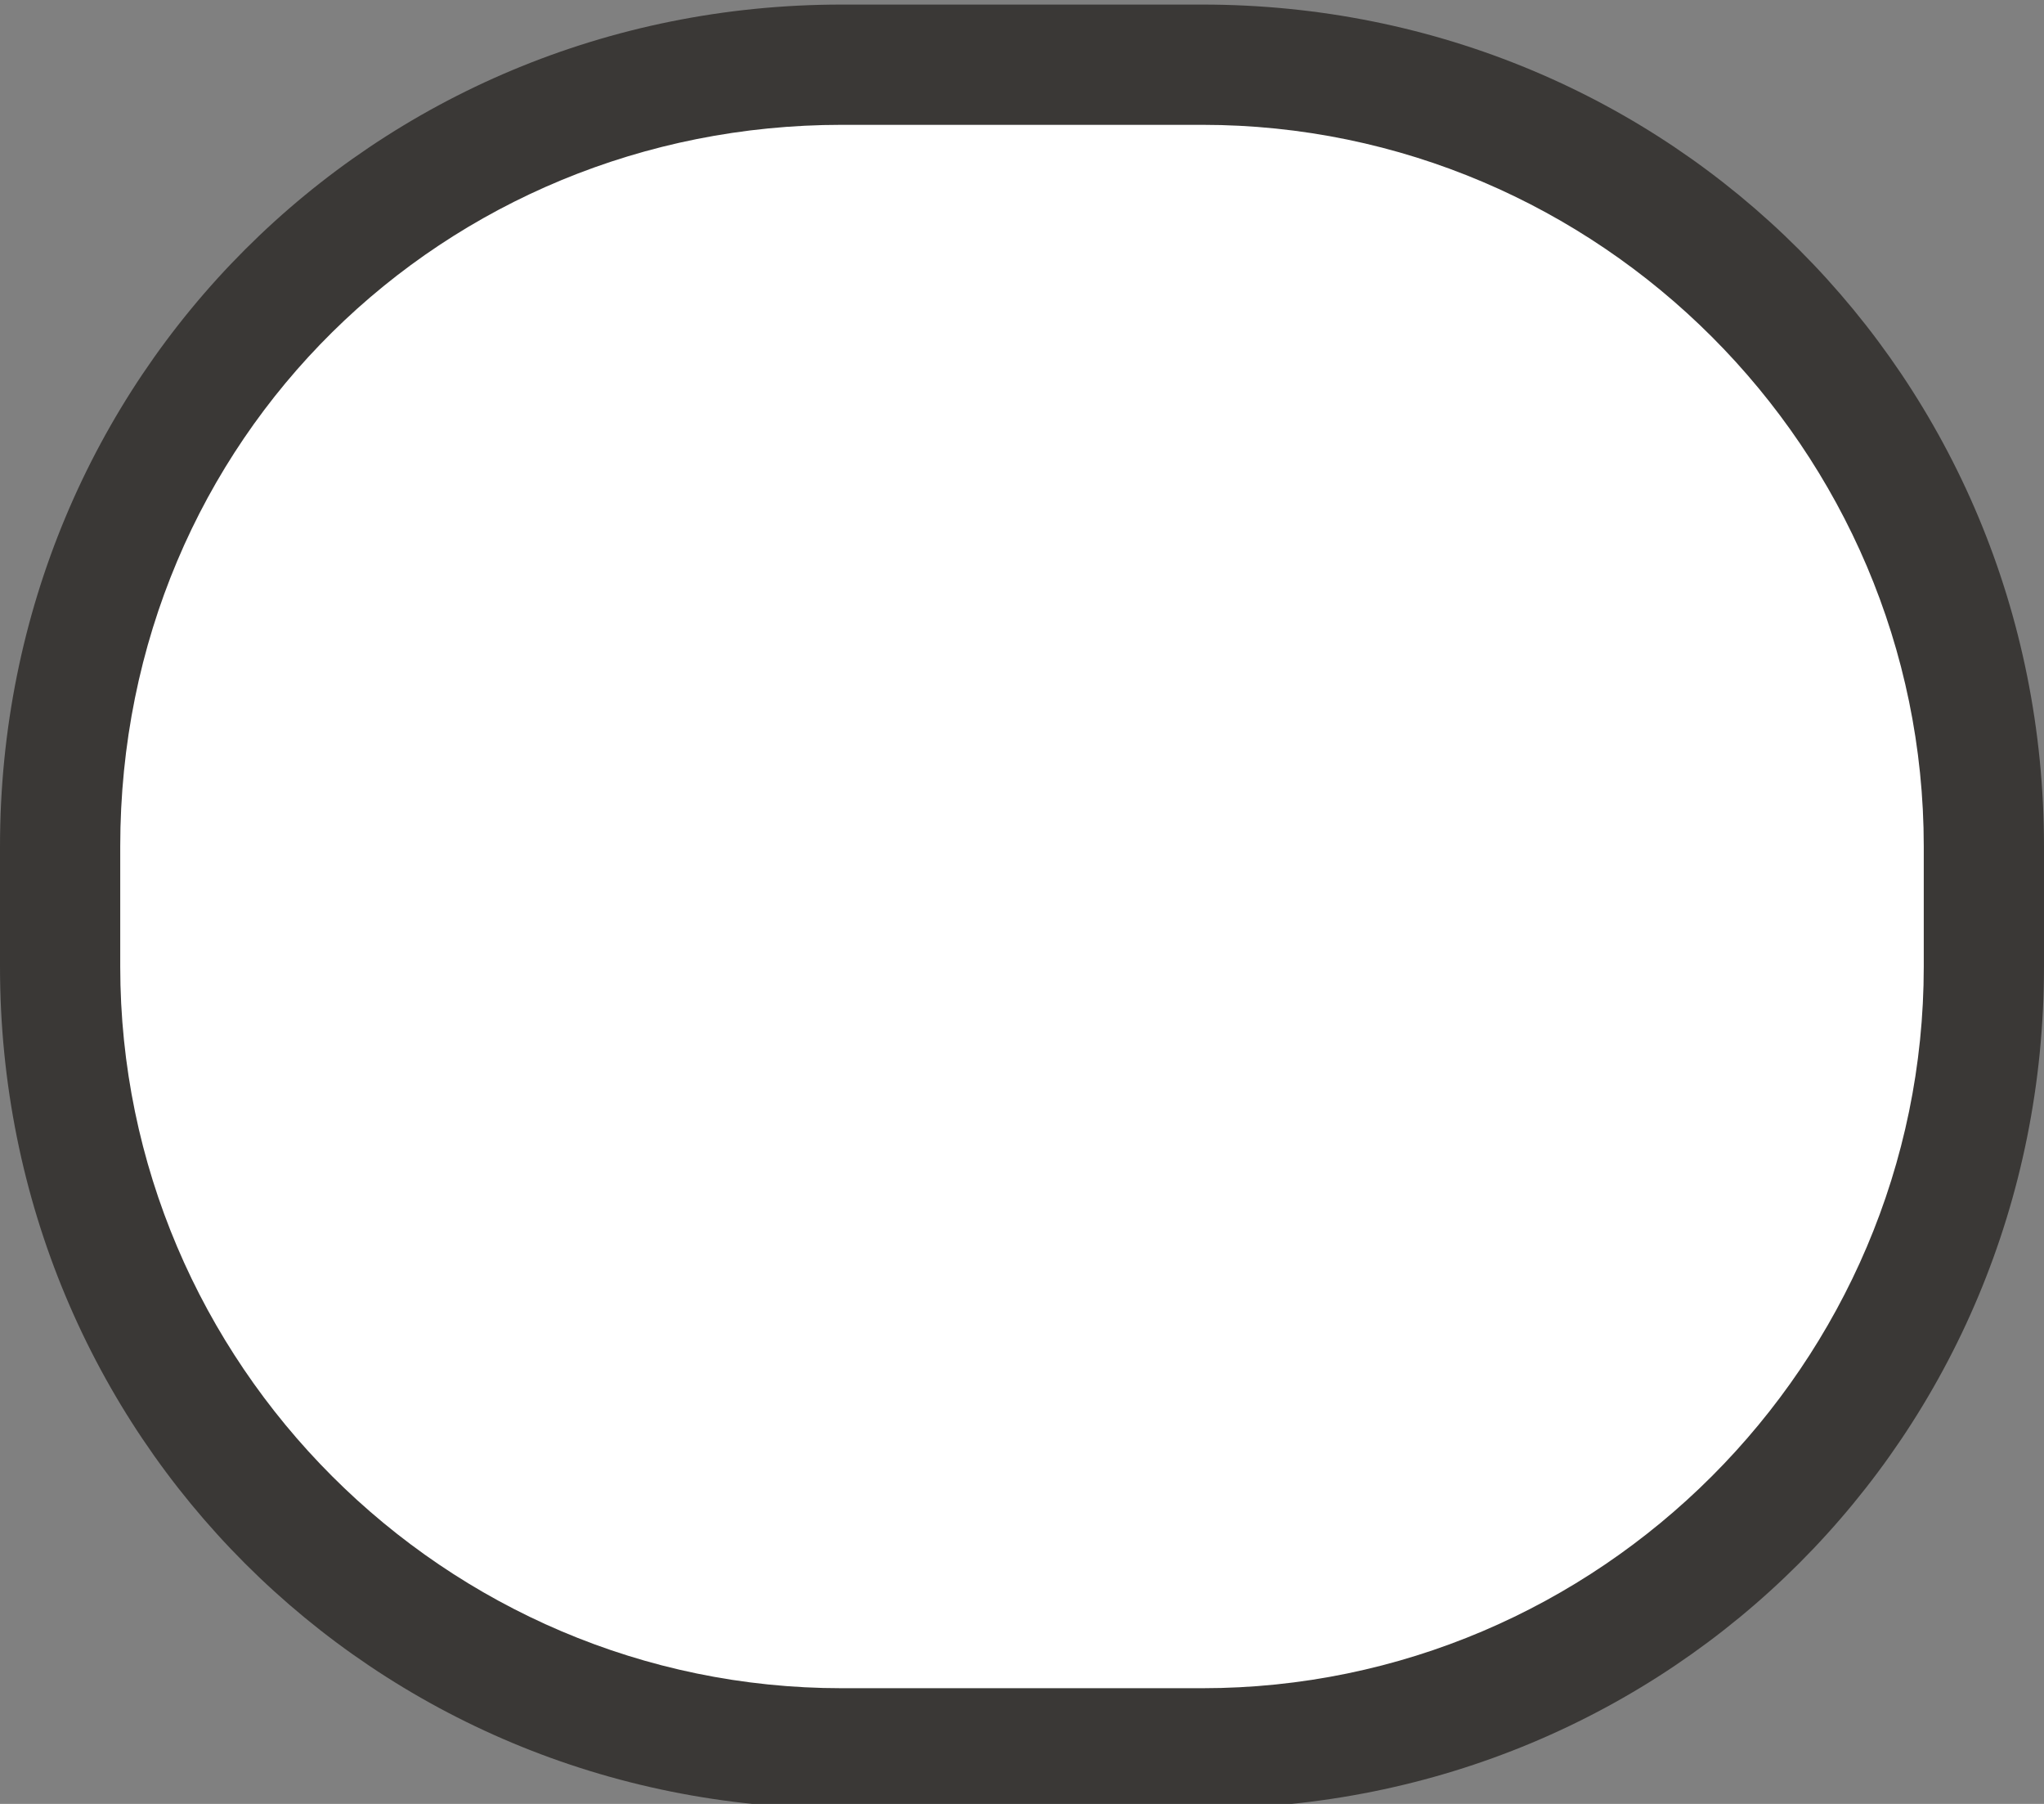 <?xml version="1.0" encoding="utf-8"?>
<!-- Generator: Adobe Illustrator 17.1.0, SVG Export Plug-In . SVG Version: 6.00 Build 0)  -->
<!DOCTYPE svg PUBLIC "-//W3C//DTD SVG 1.1//EN" "http://www.w3.org/Graphics/SVG/1.1/DTD/svg11.dtd">
<svg version="1.1"
	 id="svg4986" xmlns:svg="http://www.w3.org/2000/svg" xmlns:cc="http://creativecommons.org/ns#" xmlns:dc="http://purl.org/dc/elements/1.1/" xmlns:rdf="http://www.w3.org/1999/02/22-rdf-syntax-ns#"
	 xmlns="http://www.w3.org/2000/svg" xmlns:xlink="http://www.w3.org/1999/xlink" x="0px" y="0px" width="17px" height="15px"
	 viewBox="0 0 17 15" enable-background="new 0 0 17 15" xml:space="preserve">
<rect x="0" y="0" width="17" height="15" fill="#808080" stroke="none"/>
<g id="layer1" transform="translate(-55,-903.362)">
	<g id="generic-md-1" transform="translate(-180,480)">
		<path id="rect3443" fill="#3A3836" d="M242,423.4h3c3.9,0,7,3.1,7,7v1c0,3.9-3.1,7-7,7h-3c-3.9,0-7-3.1-7-7v-1
			C235,426.5,238.1,423.4,242,423.4z"/>
		<path id="rect3445" fill="#FFFFFF" d="M242,424.4h3c3.3,0,6,2.7,6,6v1c0,3.3-2.7,6-6,6h-3c-3.3,0-6-2.7-6-6v-1
			C236,427,238.7,424.4,242,424.4z"/>
	</g>
</g>
</svg>
